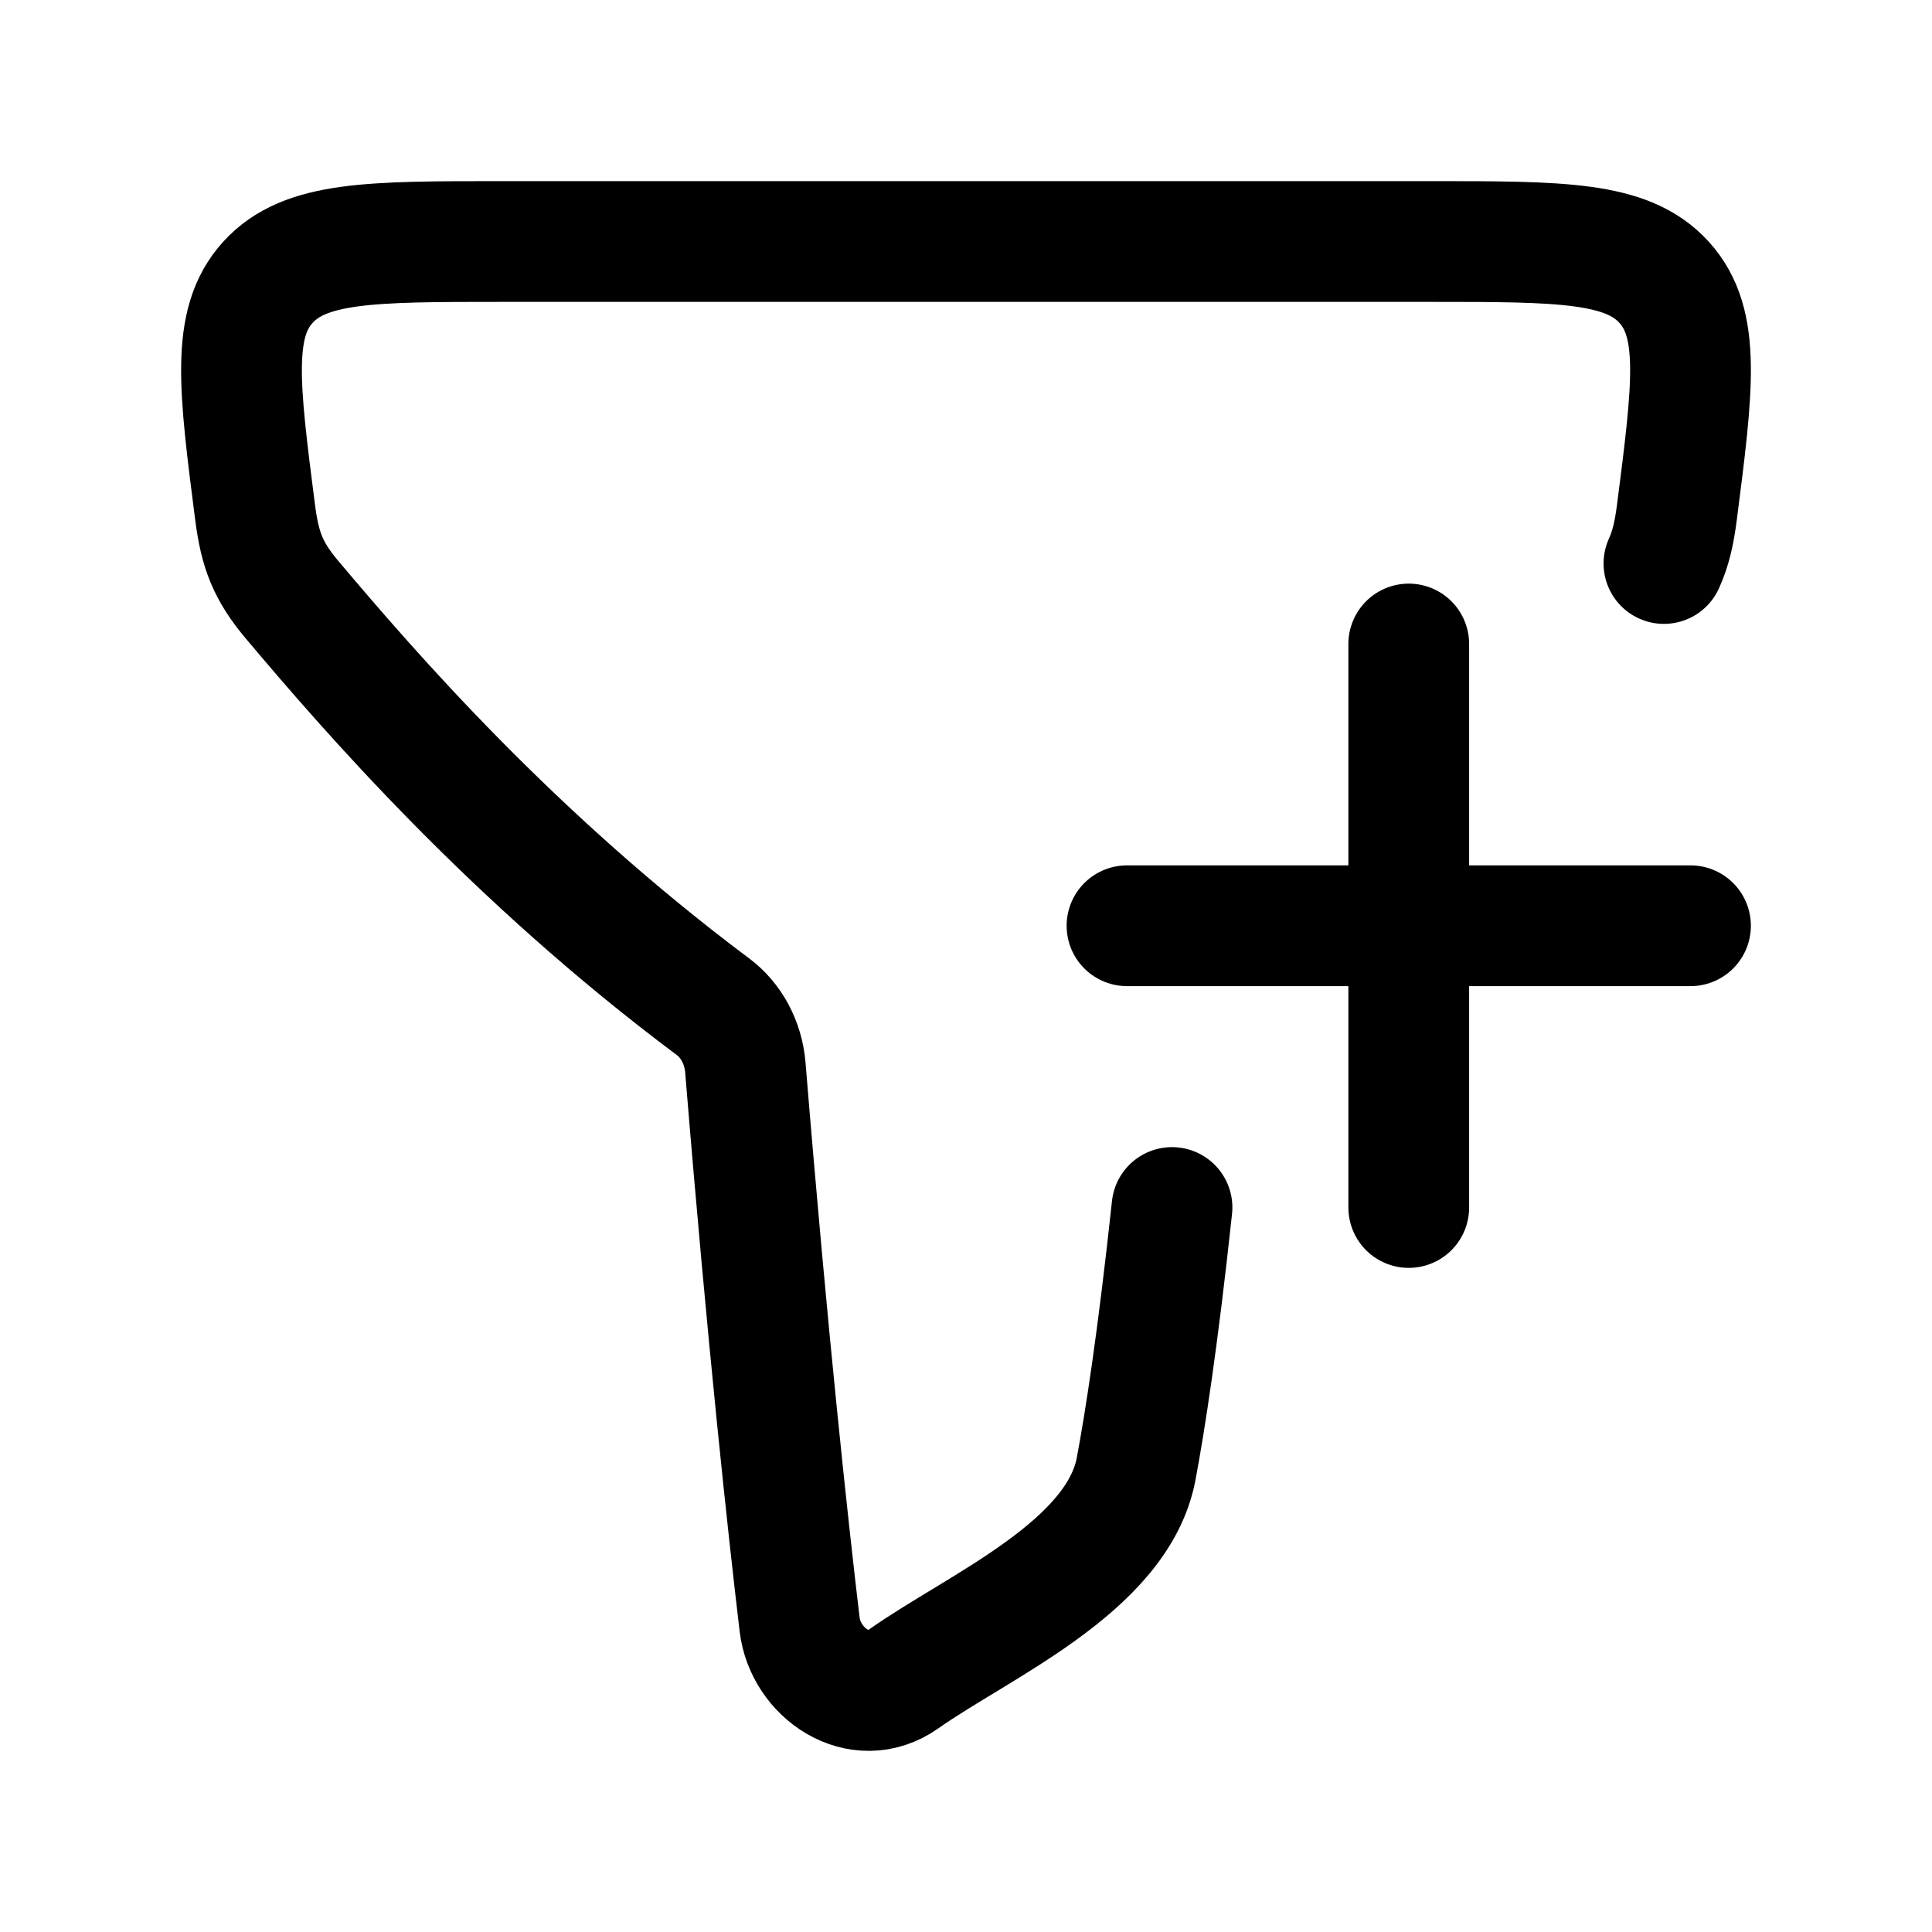 <svg xmlns="http://www.w3.org/2000/svg" xmlns:xlink="http://www.w3.org/1999/xlink" width="24" height="24" viewBox="0 0 24 24"><path fill="none" stroke="currentColor" stroke-linecap="round" stroke-linejoin="round" stroke-width="1.5" d="M20.67 7c.083-.182.127-.374.16-.627c.202-1.572.303-2.358-.158-2.866C20.212 3 19.396 3 17.766 3H6.234c-1.63 0-2.445 0-2.906.507c-.461.508-.36 1.294-.158 2.866c.06.459.158.72.457 1.076c.969 1.15 2.742 3.197 5.23 5.057c.228.17.377.448.402.755c.28 3.425.537 5.765.674 6.917c.071.604.741 1.069 1.293.678c.927-.655 2.66-1.39 2.888-2.612c.108-.577.267-1.585.445-3.244M17.5 8v7m3.5-3.5h-7" color="currentColor"/></svg>
